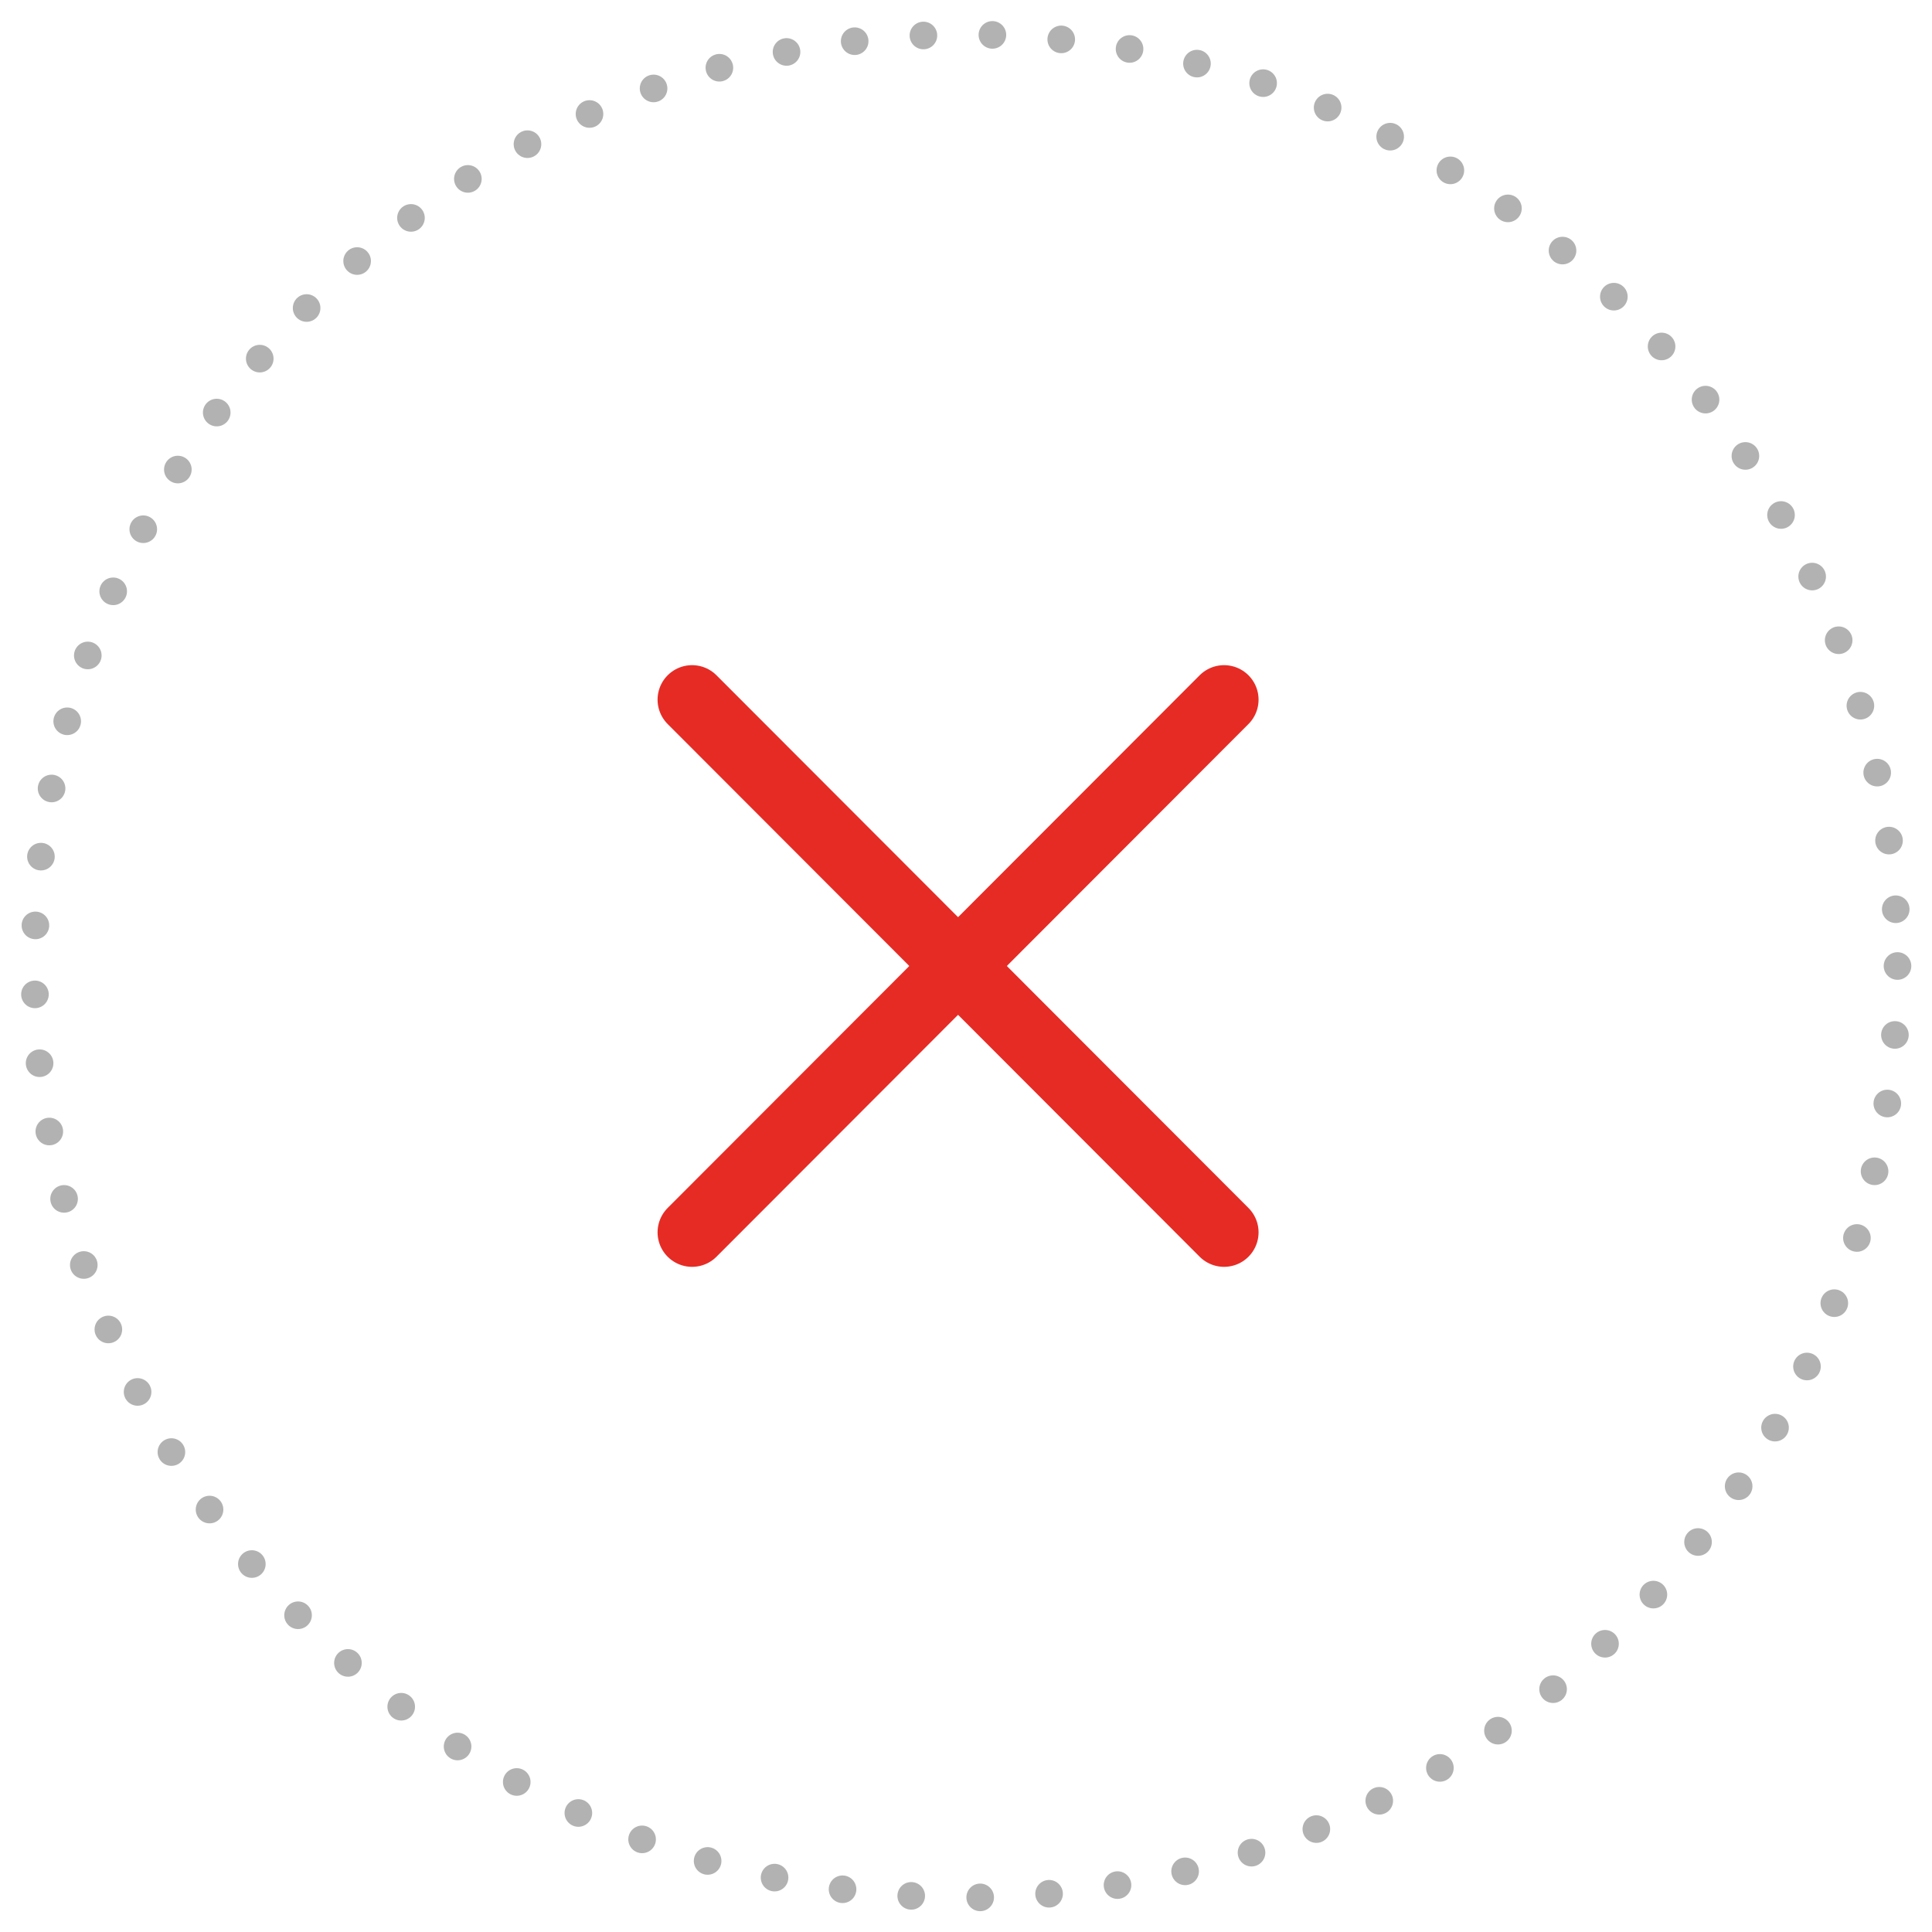 <?xml version="1.0" encoding="utf-8"?>
<!-- Generator: Adobe Illustrator 22.0.1, SVG Export Plug-In . SVG Version: 6.00 Build 0)  -->
<svg version="1.1" id="Ebene_1" xmlns="http://www.w3.org/2000/svg" xmlns:xlink="http://www.w3.org/1999/xlink" x="0px" y="0px"
	 viewBox="0 0 280 280" style="enable-background:new 0 0 280 280;" xml:space="preserve">
<style type="text/css">
	.st0{fill:none;stroke:#B2B2B2;stroke-width:4;stroke-linecap:round;stroke-miterlimit:10;stroke-dasharray:0,10;}
	.st1{fill:none;stroke:#E62B25;stroke-width:10;stroke-linecap:round;stroke-miterlimit:10;}
</style>
<g>
	<circle class="st0" cx="140" cy="140" r="135"/>
	<g>
		<g>
			<line class="st1" x1="177.4" y1="101.4" x2="100.3" y2="178.6"/>
			<line class="st1" x1="100.3" y1="101.4" x2="177.4" y2="178.6"/>
		</g>
	</g>
</g>
</svg>
